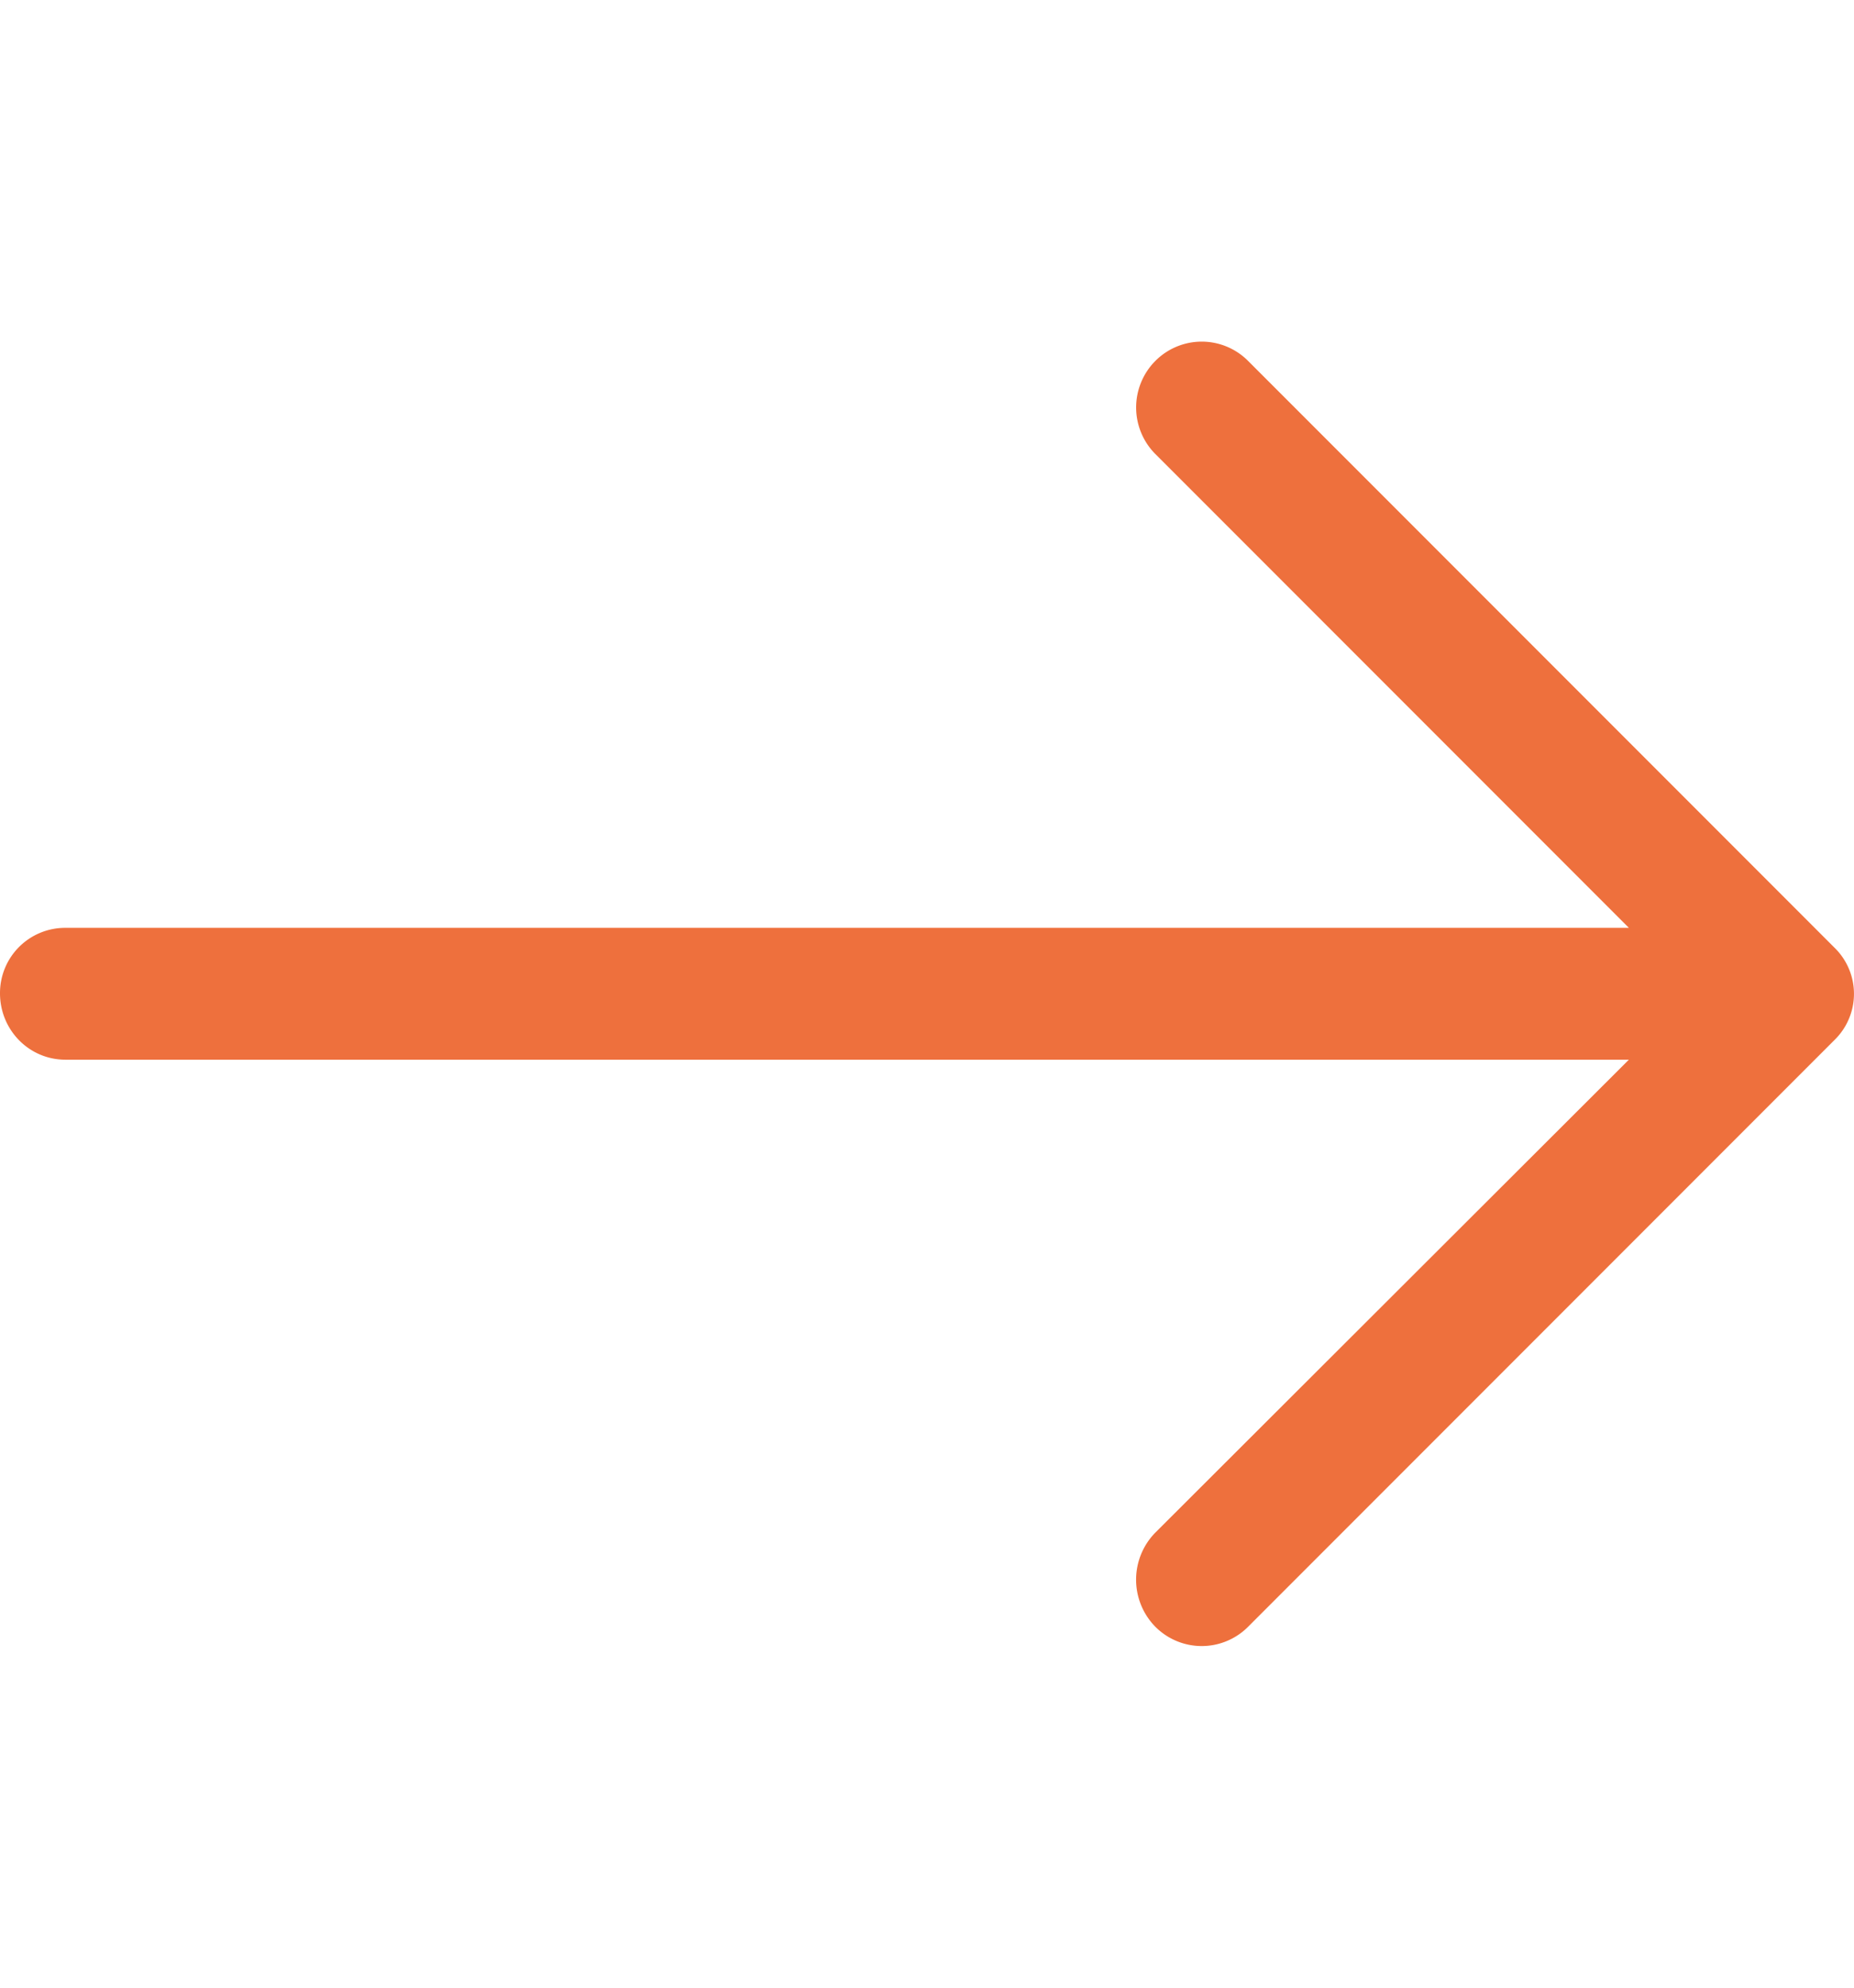<svg width="14" height="15" fill="none" xmlns="http://www.w3.org/2000/svg"><path d="M9.427 2.726a.494.494 0 00-.705 0 .498.498 0 000 .698L12.3 7.002H.494A.492.492 0 000 7.496c0 .276.219.501.494.501H12.3l-3.578 3.571a.507.507 0 000 .706.494.494 0 00.705 0l4.425-4.425a.486.486 0 000-.698L9.427 2.726z" fill="#EE703D"/></svg>